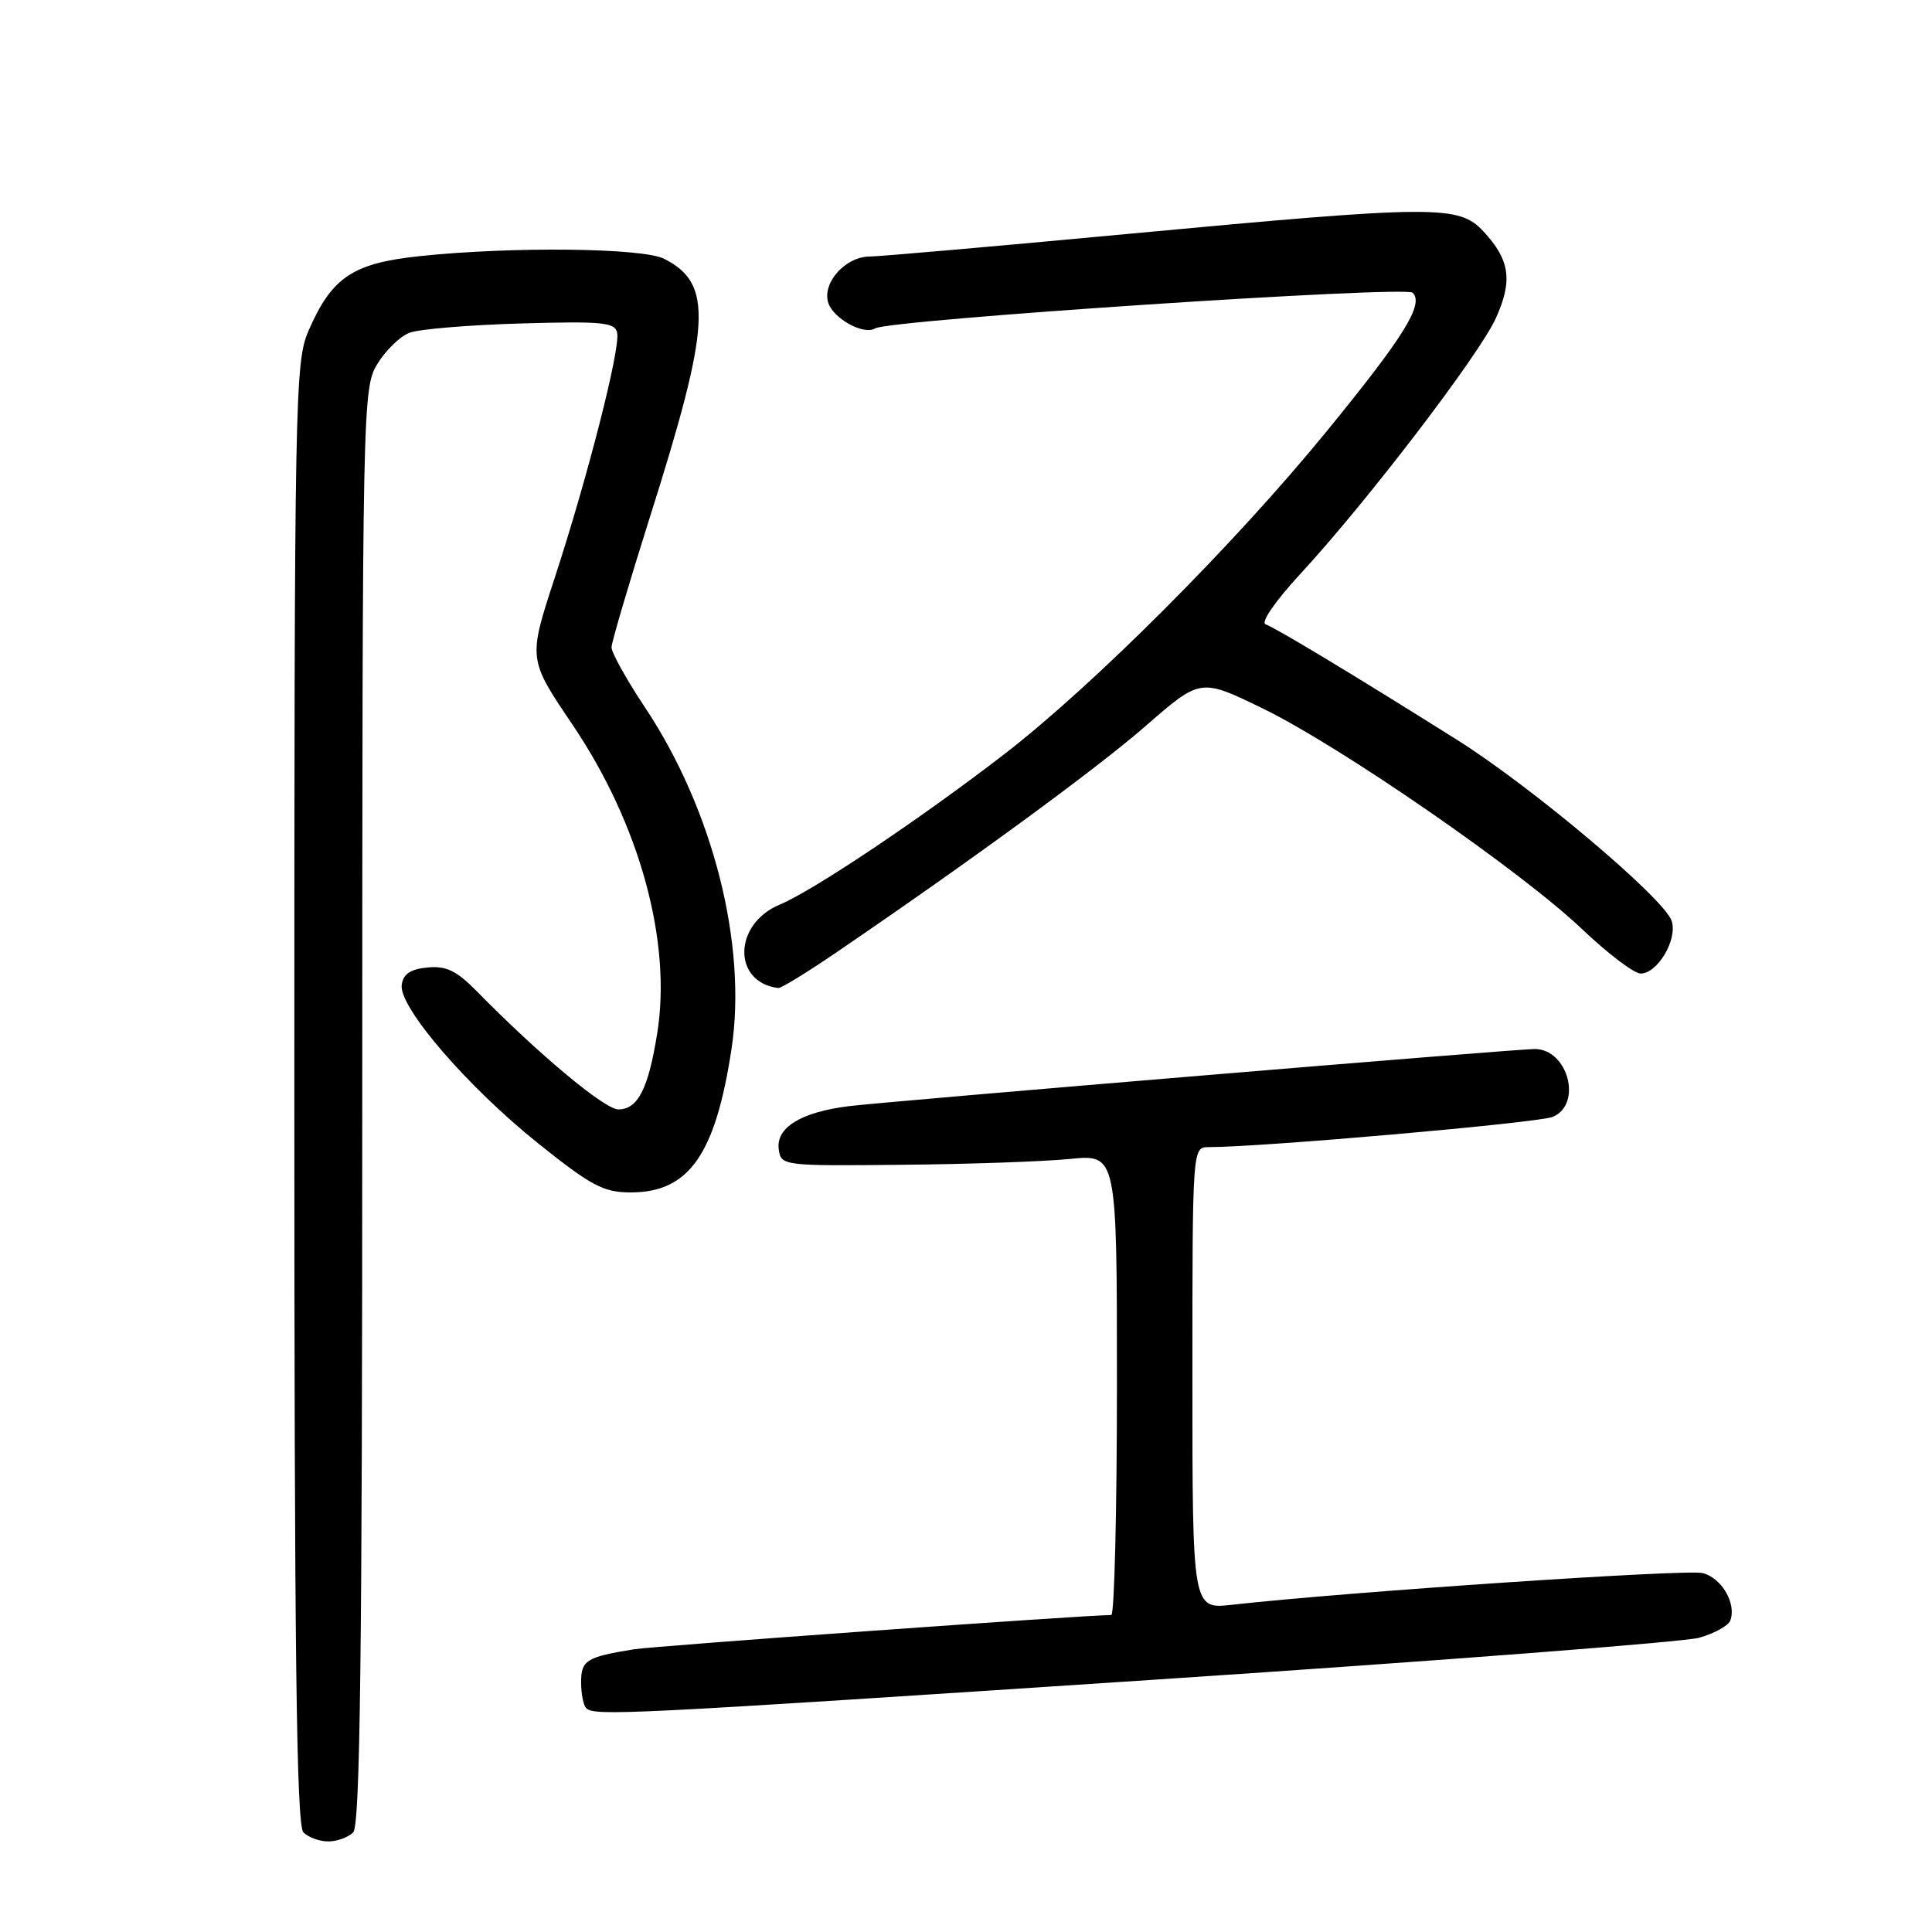 <?xml version="1.0" encoding="UTF-8" standalone="no"?>
<!DOCTYPE svg PUBLIC "-//W3C//DTD SVG 1.1//EN" "http://www.w3.org/Graphics/SVG/1.1/DTD/svg11.dtd" >
<svg xmlns="http://www.w3.org/2000/svg" xmlns:xlink="http://www.w3.org/1999/xlink" version="1.1" viewBox="0 0 256 256">
 <g >
 <path fill="currentColor"
d=" M 46.80 242.80 C 47.72 241.88 48.00 219.14 48.00 146.55 C 48.01 53.32 48.05 51.44 50.00 48.23 C 51.10 46.42 53.02 44.56 54.27 44.09 C 55.52 43.61 62.15 43.06 69.00 42.86 C 79.90 42.55 81.51 42.71 81.78 44.12 C 82.20 46.27 77.85 63.28 73.48 76.64 C 69.98 87.33 69.98 87.33 75.87 96.04 C 84.77 109.22 89.04 124.80 87.08 136.95 C 85.90 144.29 84.52 147.00 81.94 147.00 C 80.12 147.00 71.43 139.76 63.14 131.31 C 60.48 128.62 59.11 127.95 56.64 128.20 C 54.39 128.41 53.42 129.06 53.23 130.50 C 52.82 133.43 61.96 144.03 71.38 151.56 C 78.37 157.15 79.97 158.00 83.58 158.00 C 91.29 158.00 94.80 153.00 96.93 138.99 C 99.02 125.20 94.49 107.31 85.48 93.76 C 83.02 90.06 81.01 86.46 81.03 85.76 C 81.05 85.07 83.34 77.30 86.12 68.50 C 94.23 42.90 94.52 37.59 88.00 34.29 C 85.14 32.84 67.88 32.65 55.70 33.93 C 46.73 34.87 43.97 36.72 40.88 43.83 C 39.08 47.97 39.00 52.44 39.00 144.88 C 39.00 218.77 39.28 241.88 40.20 242.80 C 40.86 243.46 42.34 244.00 43.50 244.00 C 44.65 244.00 46.14 243.46 46.80 242.80 Z  M 153.69 222.52 C 190.99 220.05 223.14 217.57 225.15 217.01 C 227.15 216.44 229.01 215.42 229.27 214.74 C 230.12 212.49 228.13 209.07 225.60 208.44 C 223.46 207.90 178.41 210.94 163.25 212.64 C 158.00 213.23 158.00 213.23 158.00 182.62 C 158.00 152.00 158.00 152.00 160.16 152.00 C 167.27 152.00 203.88 148.78 205.75 147.99 C 209.72 146.32 207.77 139.00 203.35 139.00 C 200.80 139.00 117.82 145.92 112.50 146.57 C 106.12 147.36 102.78 149.42 103.19 152.31 C 103.50 154.47 103.75 154.50 119.50 154.34 C 128.30 154.26 138.31 153.91 141.75 153.57 C 148.00 152.94 148.00 152.94 148.00 183.47 C 148.00 200.26 147.66 214.00 147.25 214.00 C 143.70 214.01 86.69 218.10 84.00 218.54 C 77.69 219.56 77.00 220.00 77.00 222.90 C 77.00 224.42 77.30 225.97 77.67 226.33 C 78.74 227.41 82.62 227.22 153.69 222.52 Z  M 110.63 126.33 C 128.59 114.10 145.17 101.97 151.79 96.21 C 159.07 89.86 159.07 89.86 167.29 93.86 C 177.62 98.88 201.54 115.41 209.66 123.14 C 213.05 126.36 216.53 129.00 217.39 129.00 C 219.63 129.00 222.30 124.51 221.51 122.04 C 220.58 119.10 203.00 104.27 193.00 97.99 C 179.31 89.39 169.00 83.17 167.70 82.73 C 167.01 82.50 168.97 79.66 172.29 76.06 C 181.08 66.55 196.00 47.04 198.21 42.16 C 200.46 37.18 200.08 34.45 196.57 30.67 C 193.31 27.15 190.33 27.17 149.49 30.99 C 131.90 32.64 116.49 33.99 115.25 33.99 C 112.09 34.00 109.01 37.34 109.71 40.00 C 110.27 42.14 114.43 44.47 115.98 43.51 C 117.82 42.37 186.23 37.83 187.19 38.79 C 188.71 40.31 186.05 44.59 175.78 57.16 C 163.59 72.10 144.81 90.89 133.00 99.99 C 121.86 108.57 107.70 118.05 103.33 119.86 C 97.16 122.42 97.02 130.16 103.13 130.92 C 103.48 130.96 106.86 128.90 110.63 126.33 Z "/>
</g>
</svg>